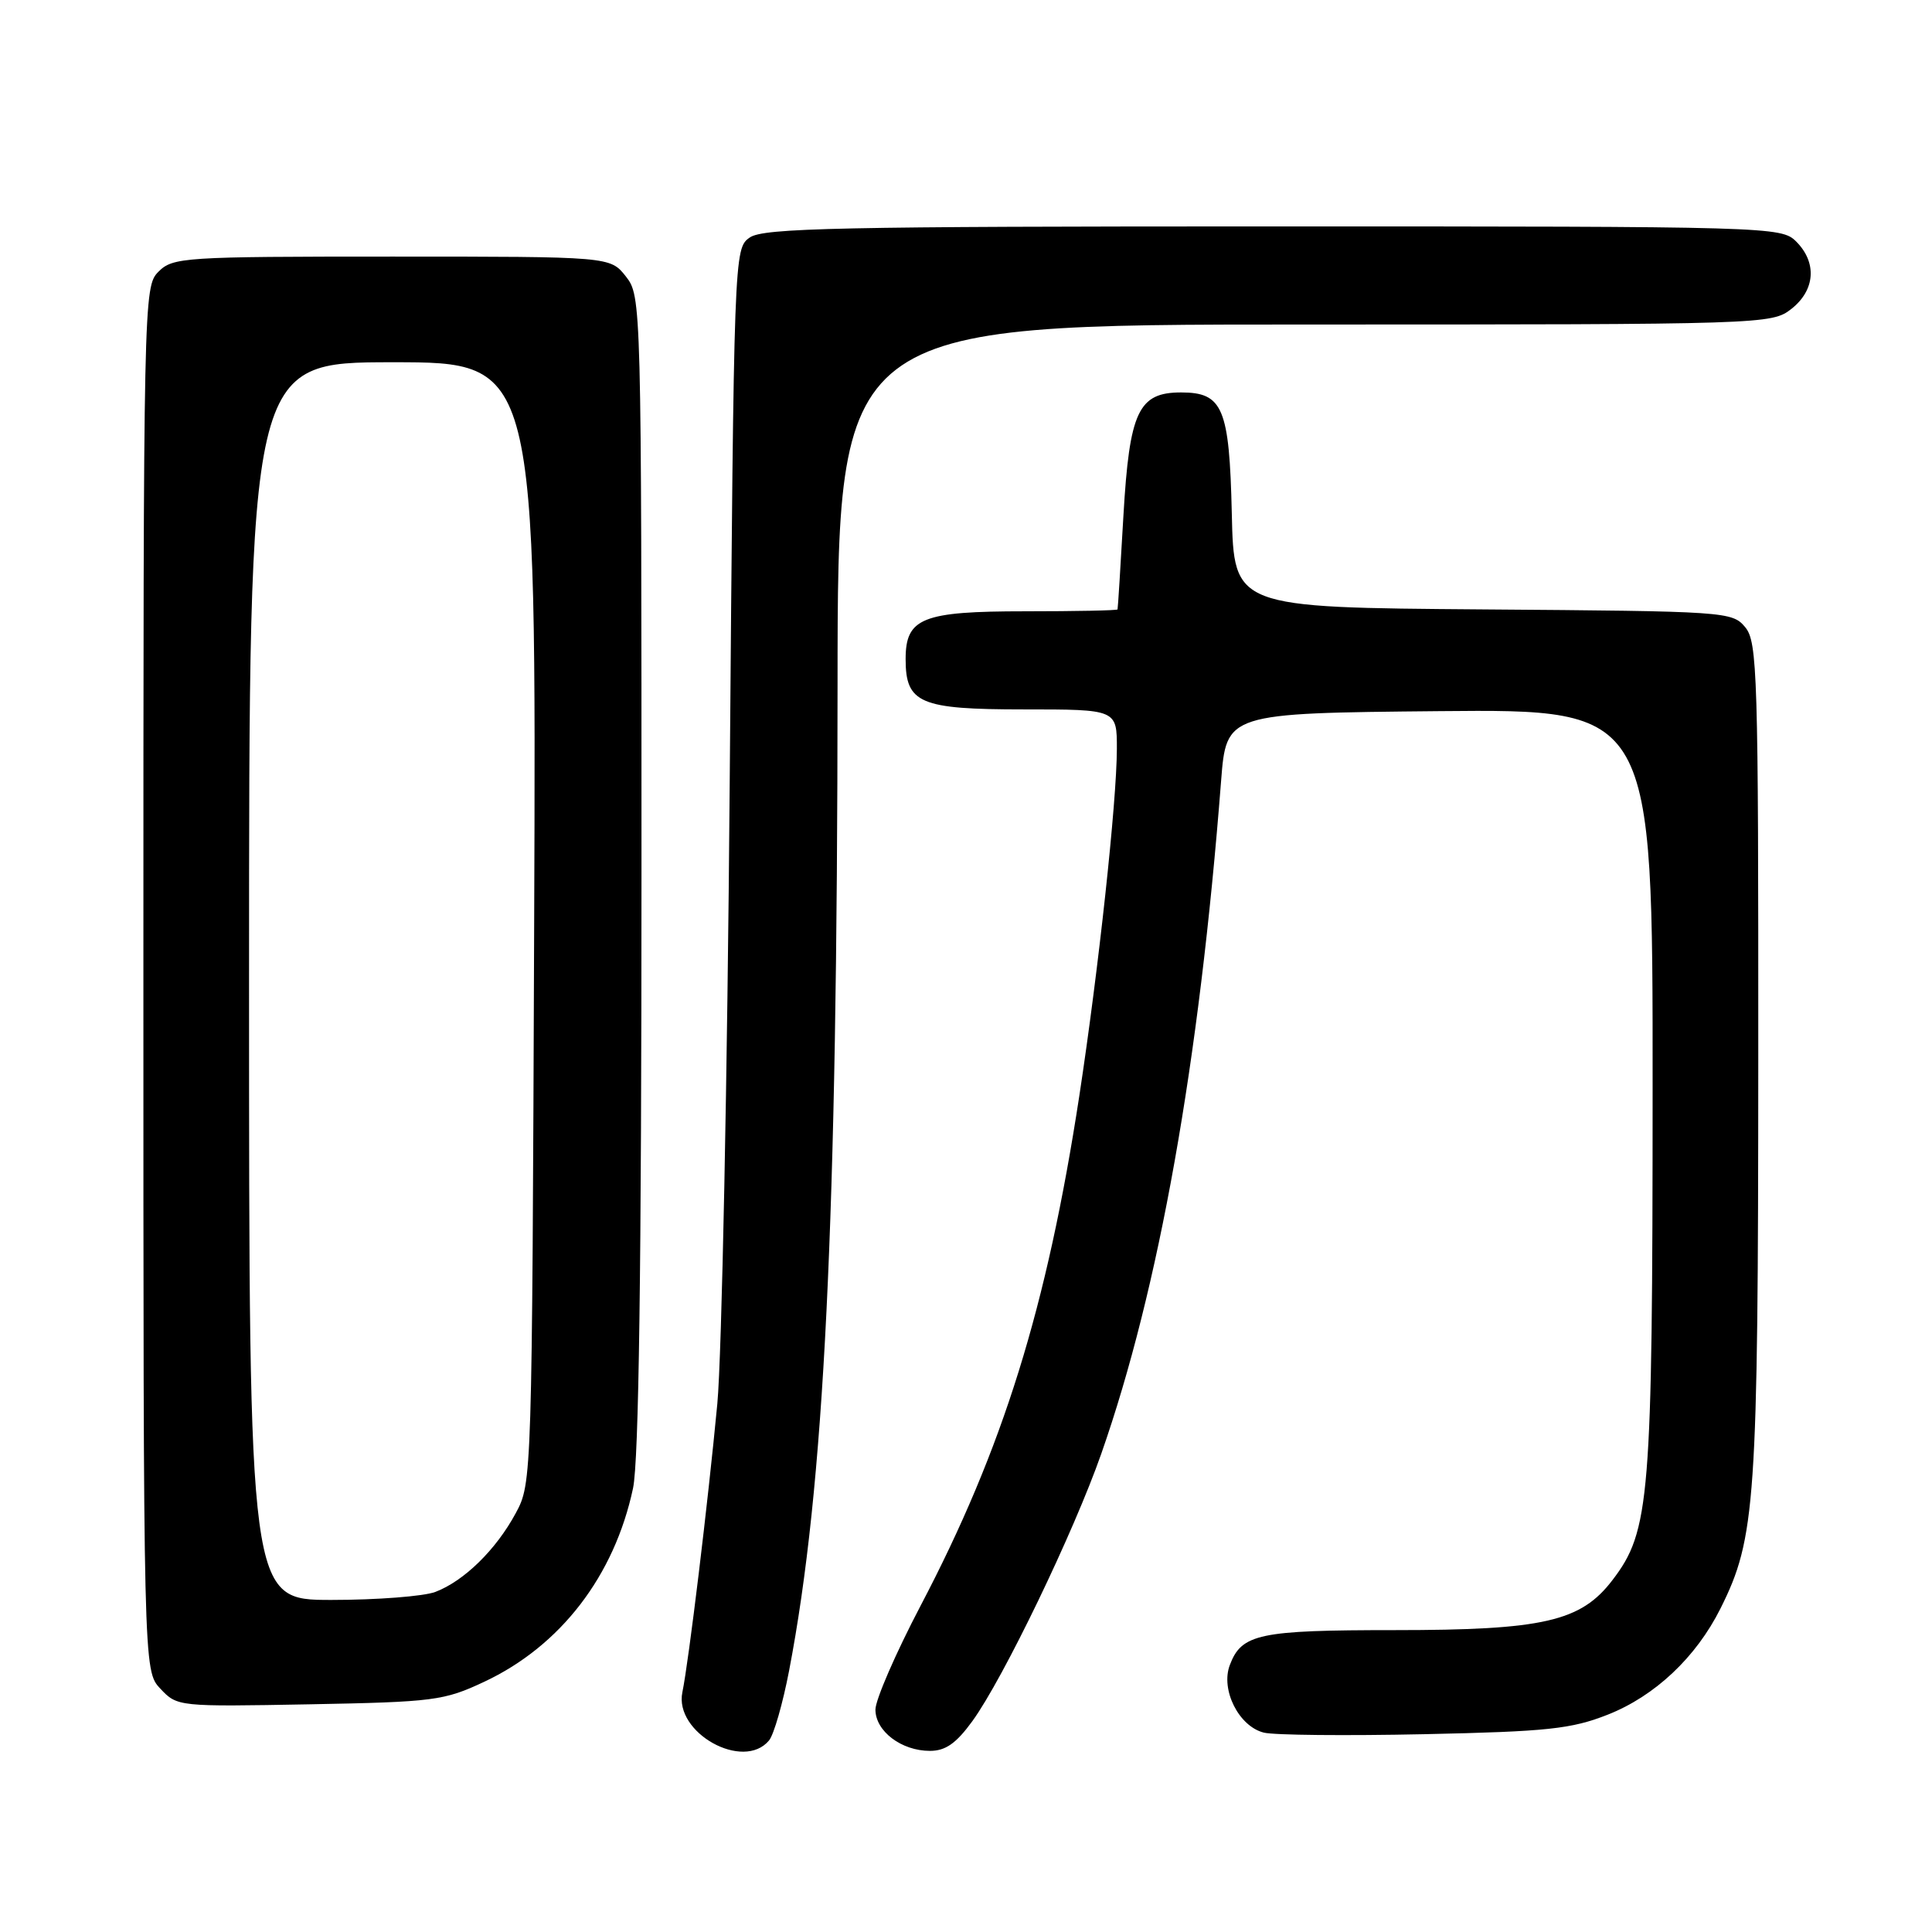<?xml version="1.0" encoding="UTF-8" standalone="no"?>
<!DOCTYPE svg PUBLIC "-//W3C//DTD SVG 1.1//EN" "http://www.w3.org/Graphics/SVG/1.1/DTD/svg11.dtd" >
<svg xmlns="http://www.w3.org/2000/svg" xmlns:xlink="http://www.w3.org/1999/xlink" version="1.1" viewBox="0 0 256 256">
 <g >
 <path fill="currentColor"
d=" M 101.90 230.62 C 102.54 229.86 103.73 225.69 104.56 221.37 C 109.24 196.96 110.95 162.20 110.98 90.75 C 111.00 43.00 111.00 43.00 172.87 43.00 C 233.94 43.00 234.76 42.97 237.37 40.93 C 240.53 38.44 240.79 34.79 238.00 32.00 C 236.04 30.04 234.67 30.00 168.72 30.00 C 111.18 30.00 101.14 30.21 99.35 31.47 C 97.26 32.93 97.25 33.30 96.69 103.72 C 96.39 142.65 95.64 179.68 95.05 186.00 C 93.81 199.11 91.26 220.17 90.42 224.22 C 89.30 229.60 98.50 234.72 101.90 230.62 Z  M 128.85 228.05 C 132.94 222.41 142.28 203.03 145.92 192.64 C 153.57 170.80 158.90 140.88 161.80 103.50 C 162.50 94.50 162.50 94.50 190.75 94.23 C 219.00 93.97 219.00 93.97 218.98 144.23 C 218.97 198.70 218.63 202.87 213.66 209.37 C 209.48 214.86 204.50 216.00 184.76 216.00 C 166.84 216.00 164.52 216.49 162.96 220.62 C 161.71 223.90 164.15 228.75 167.46 229.58 C 168.80 229.92 178.35 230.01 188.69 229.79 C 205.08 229.44 208.21 229.10 213.04 227.20 C 219.29 224.73 224.73 219.61 227.97 213.14 C 232.64 203.80 232.96 199.16 232.98 140.36 C 233.00 89.30 232.87 85.06 231.25 83.11 C 229.54 81.04 228.73 80.99 196.50 80.75 C 163.50 80.50 163.50 80.50 163.22 68.04 C 162.90 54.05 162.04 52.00 156.50 52.00 C 150.84 52.00 149.66 54.52 148.86 68.32 C 148.48 75.02 148.13 80.61 148.08 80.75 C 148.04 80.89 142.52 81.00 135.83 81.00 C 122.20 81.00 120.00 81.88 120.00 87.33 C 120.00 93.20 121.89 94.00 135.65 94.00 C 148.00 94.00 148.00 94.00 147.99 99.25 C 147.97 106.29 145.58 128.37 143.02 145.17 C 138.72 173.27 132.91 191.95 121.95 212.83 C 118.68 219.07 116.00 225.23 116.00 226.53 C 116.00 229.39 119.44 232.00 123.22 232.00 C 125.29 232.00 126.70 231.01 128.85 228.05 Z  M 64.15 222.85 C 74.27 218.11 81.41 208.82 83.88 197.20 C 84.65 193.54 85.00 168.28 85.00 115.59 C 85.00 39.89 84.98 39.25 82.93 36.63 C 80.85 34.00 80.85 34.00 51.93 34.00 C 24.33 34.00 22.91 34.09 21.00 36.00 C 19.03 37.97 19.00 39.33 19.00 129.69 C 19.00 221.37 19.00 221.37 21.25 223.76 C 23.48 226.14 23.63 226.15 41.00 225.83 C 57.48 225.52 58.83 225.35 64.15 222.85 Z  M 33.00 130.00 C 33.00 48.00 33.00 48.00 52.03 48.00 C 71.06 48.00 71.06 48.00 70.78 122.25 C 70.50 196.15 70.49 196.52 68.34 200.50 C 65.73 205.35 61.48 209.50 57.68 210.94 C 56.14 211.52 49.95 212.00 43.93 212.00 C 33.00 212.00 33.00 212.00 33.00 130.00 Z "/>
</g>
</svg>